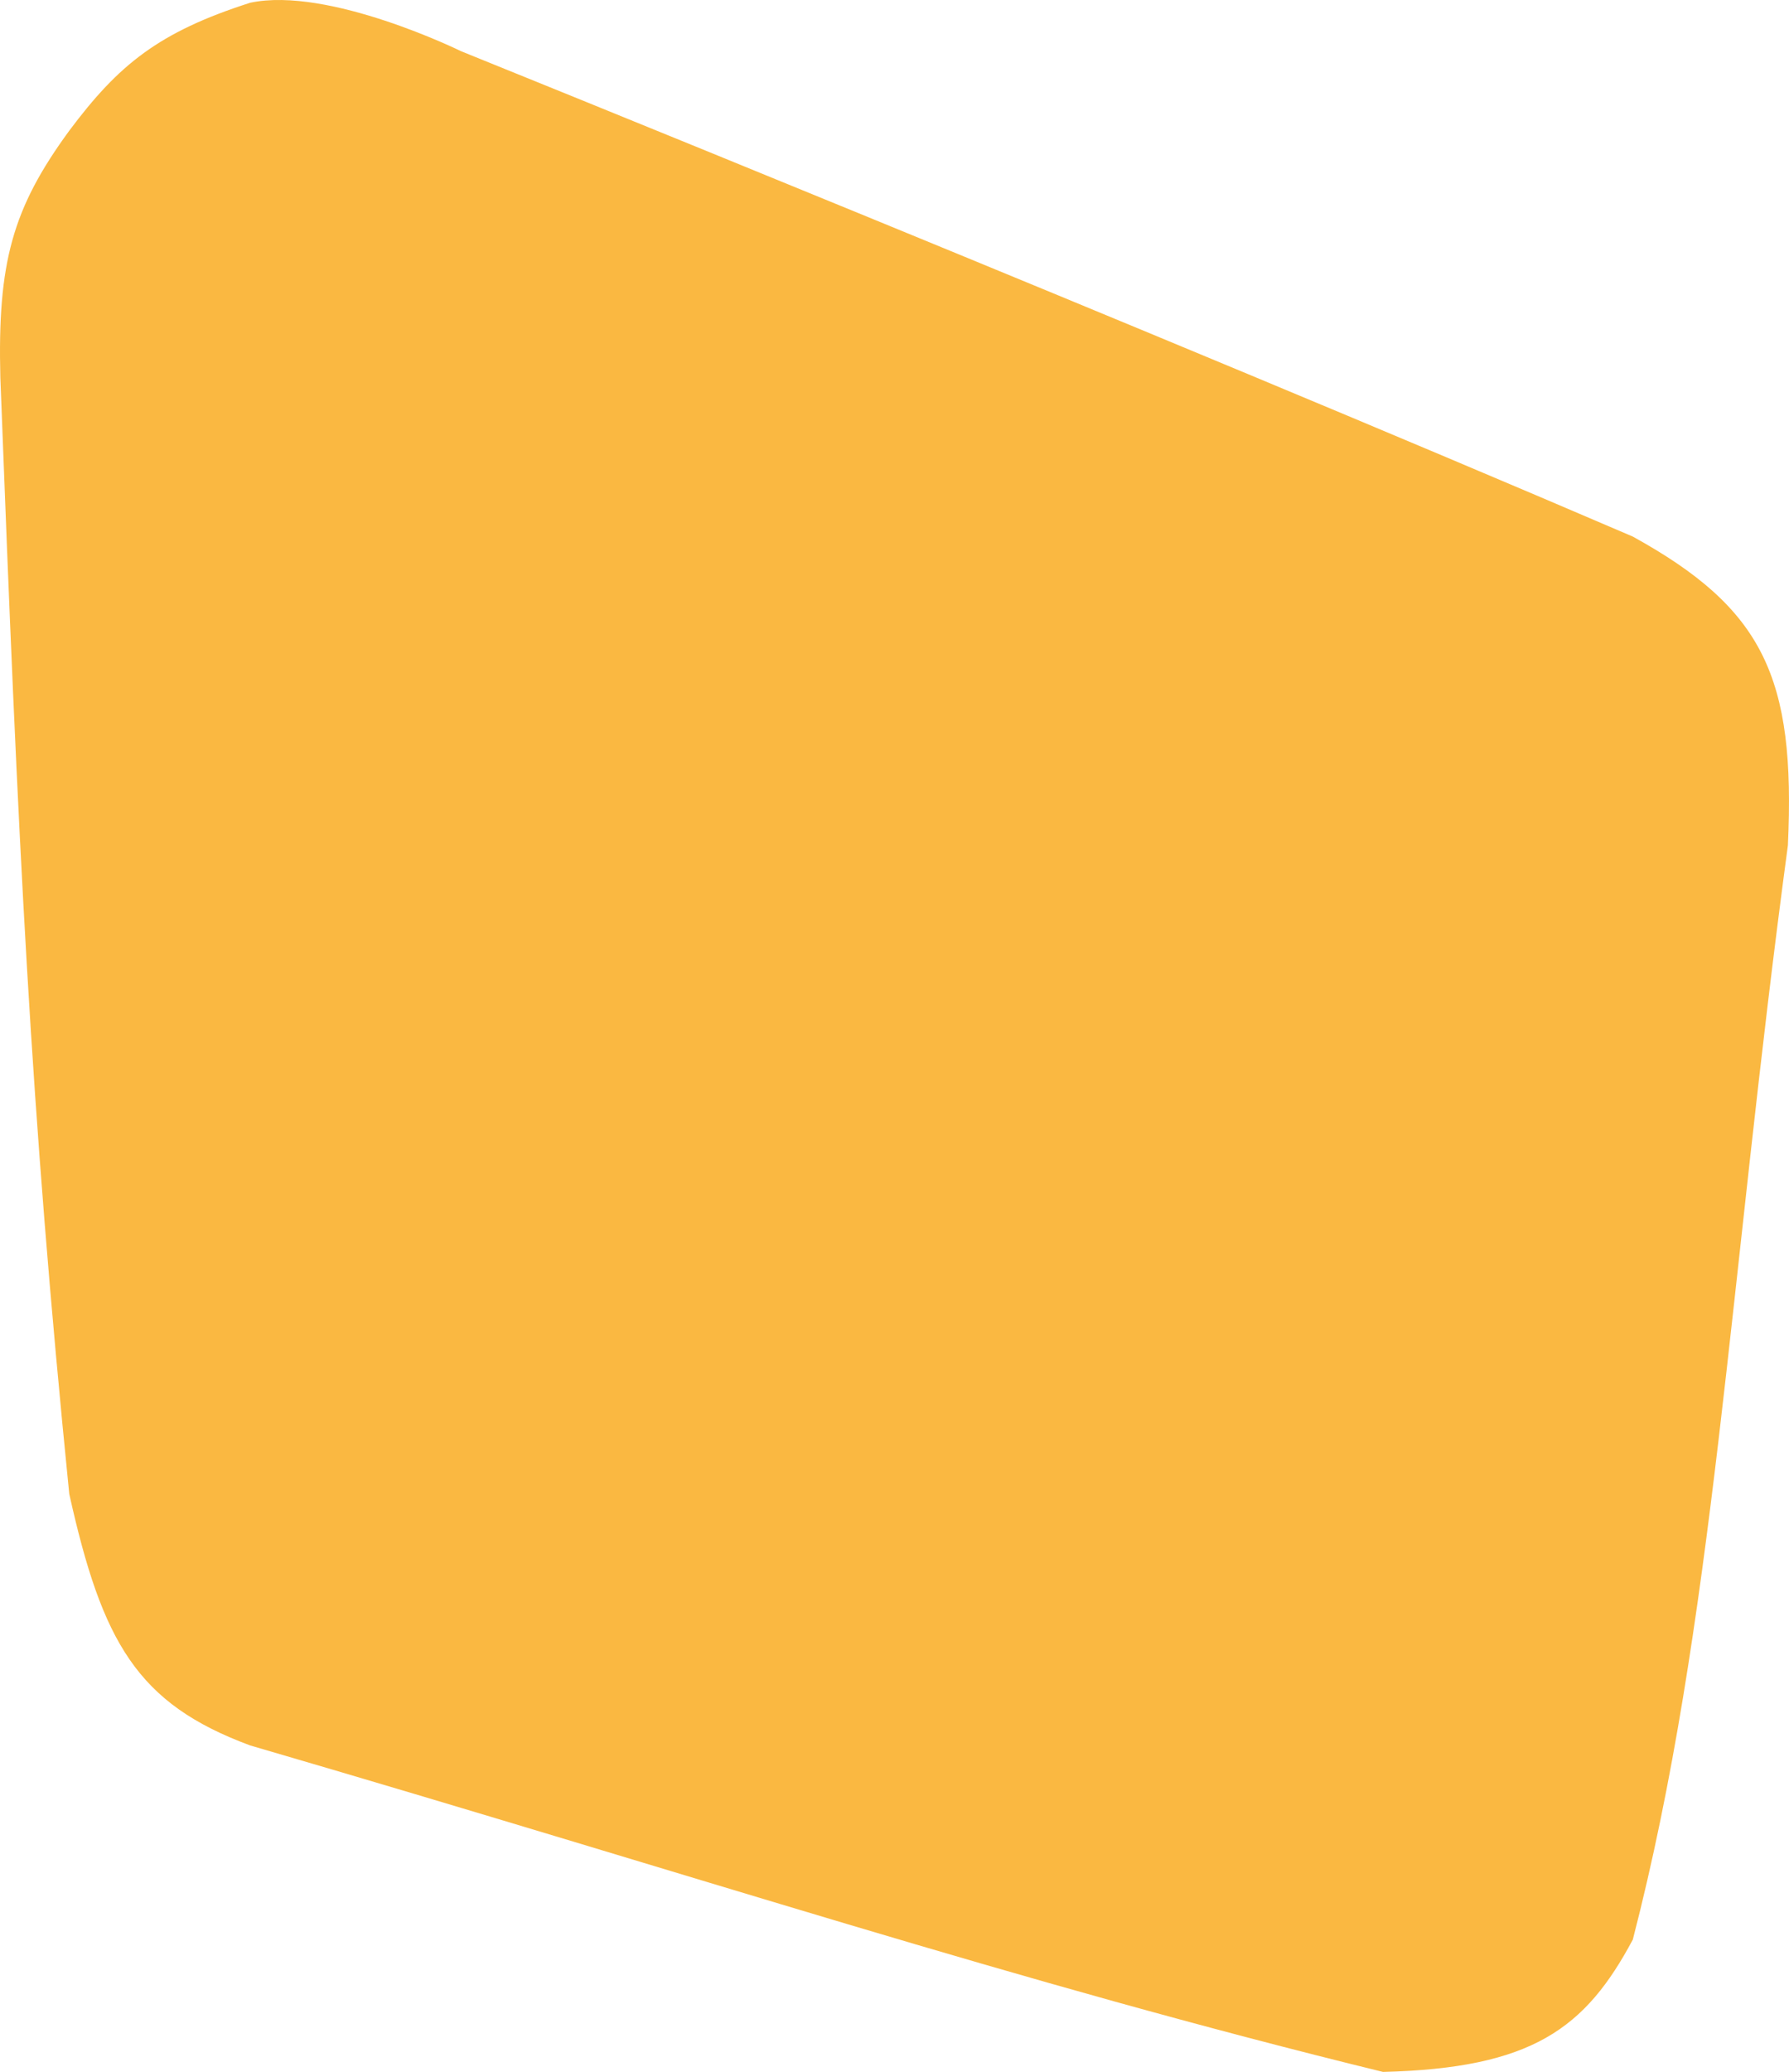 <svg width="368" height="426" viewBox="0 0 368 426" fill="none" xmlns="http://www.w3.org/2000/svg">
<path d="M0.072 77.666C3.775 174.616 6.236 227.435 14.248 307.154C21.026 337.639 28.196 350.253 51.461 358.857C144.115 385.891 209.112 407.535 284.486 425.98C315.174 425.228 326.115 417.056 335.876 398.768C352.554 334.266 355.673 263.64 367.773 173.815C369.394 139.174 362.686 125.105 335.876 110.321C237.653 68.16 94.876 10.543 94.876 10.543C94.876 10.543 67.585 -2.88 51.461 0.565C32.604 6.61 24.4 13.303 14.248 26.87C2.536 42.879 -0.531 54.01 0.072 77.666Z" fill="#FAB841"/>
</svg>
